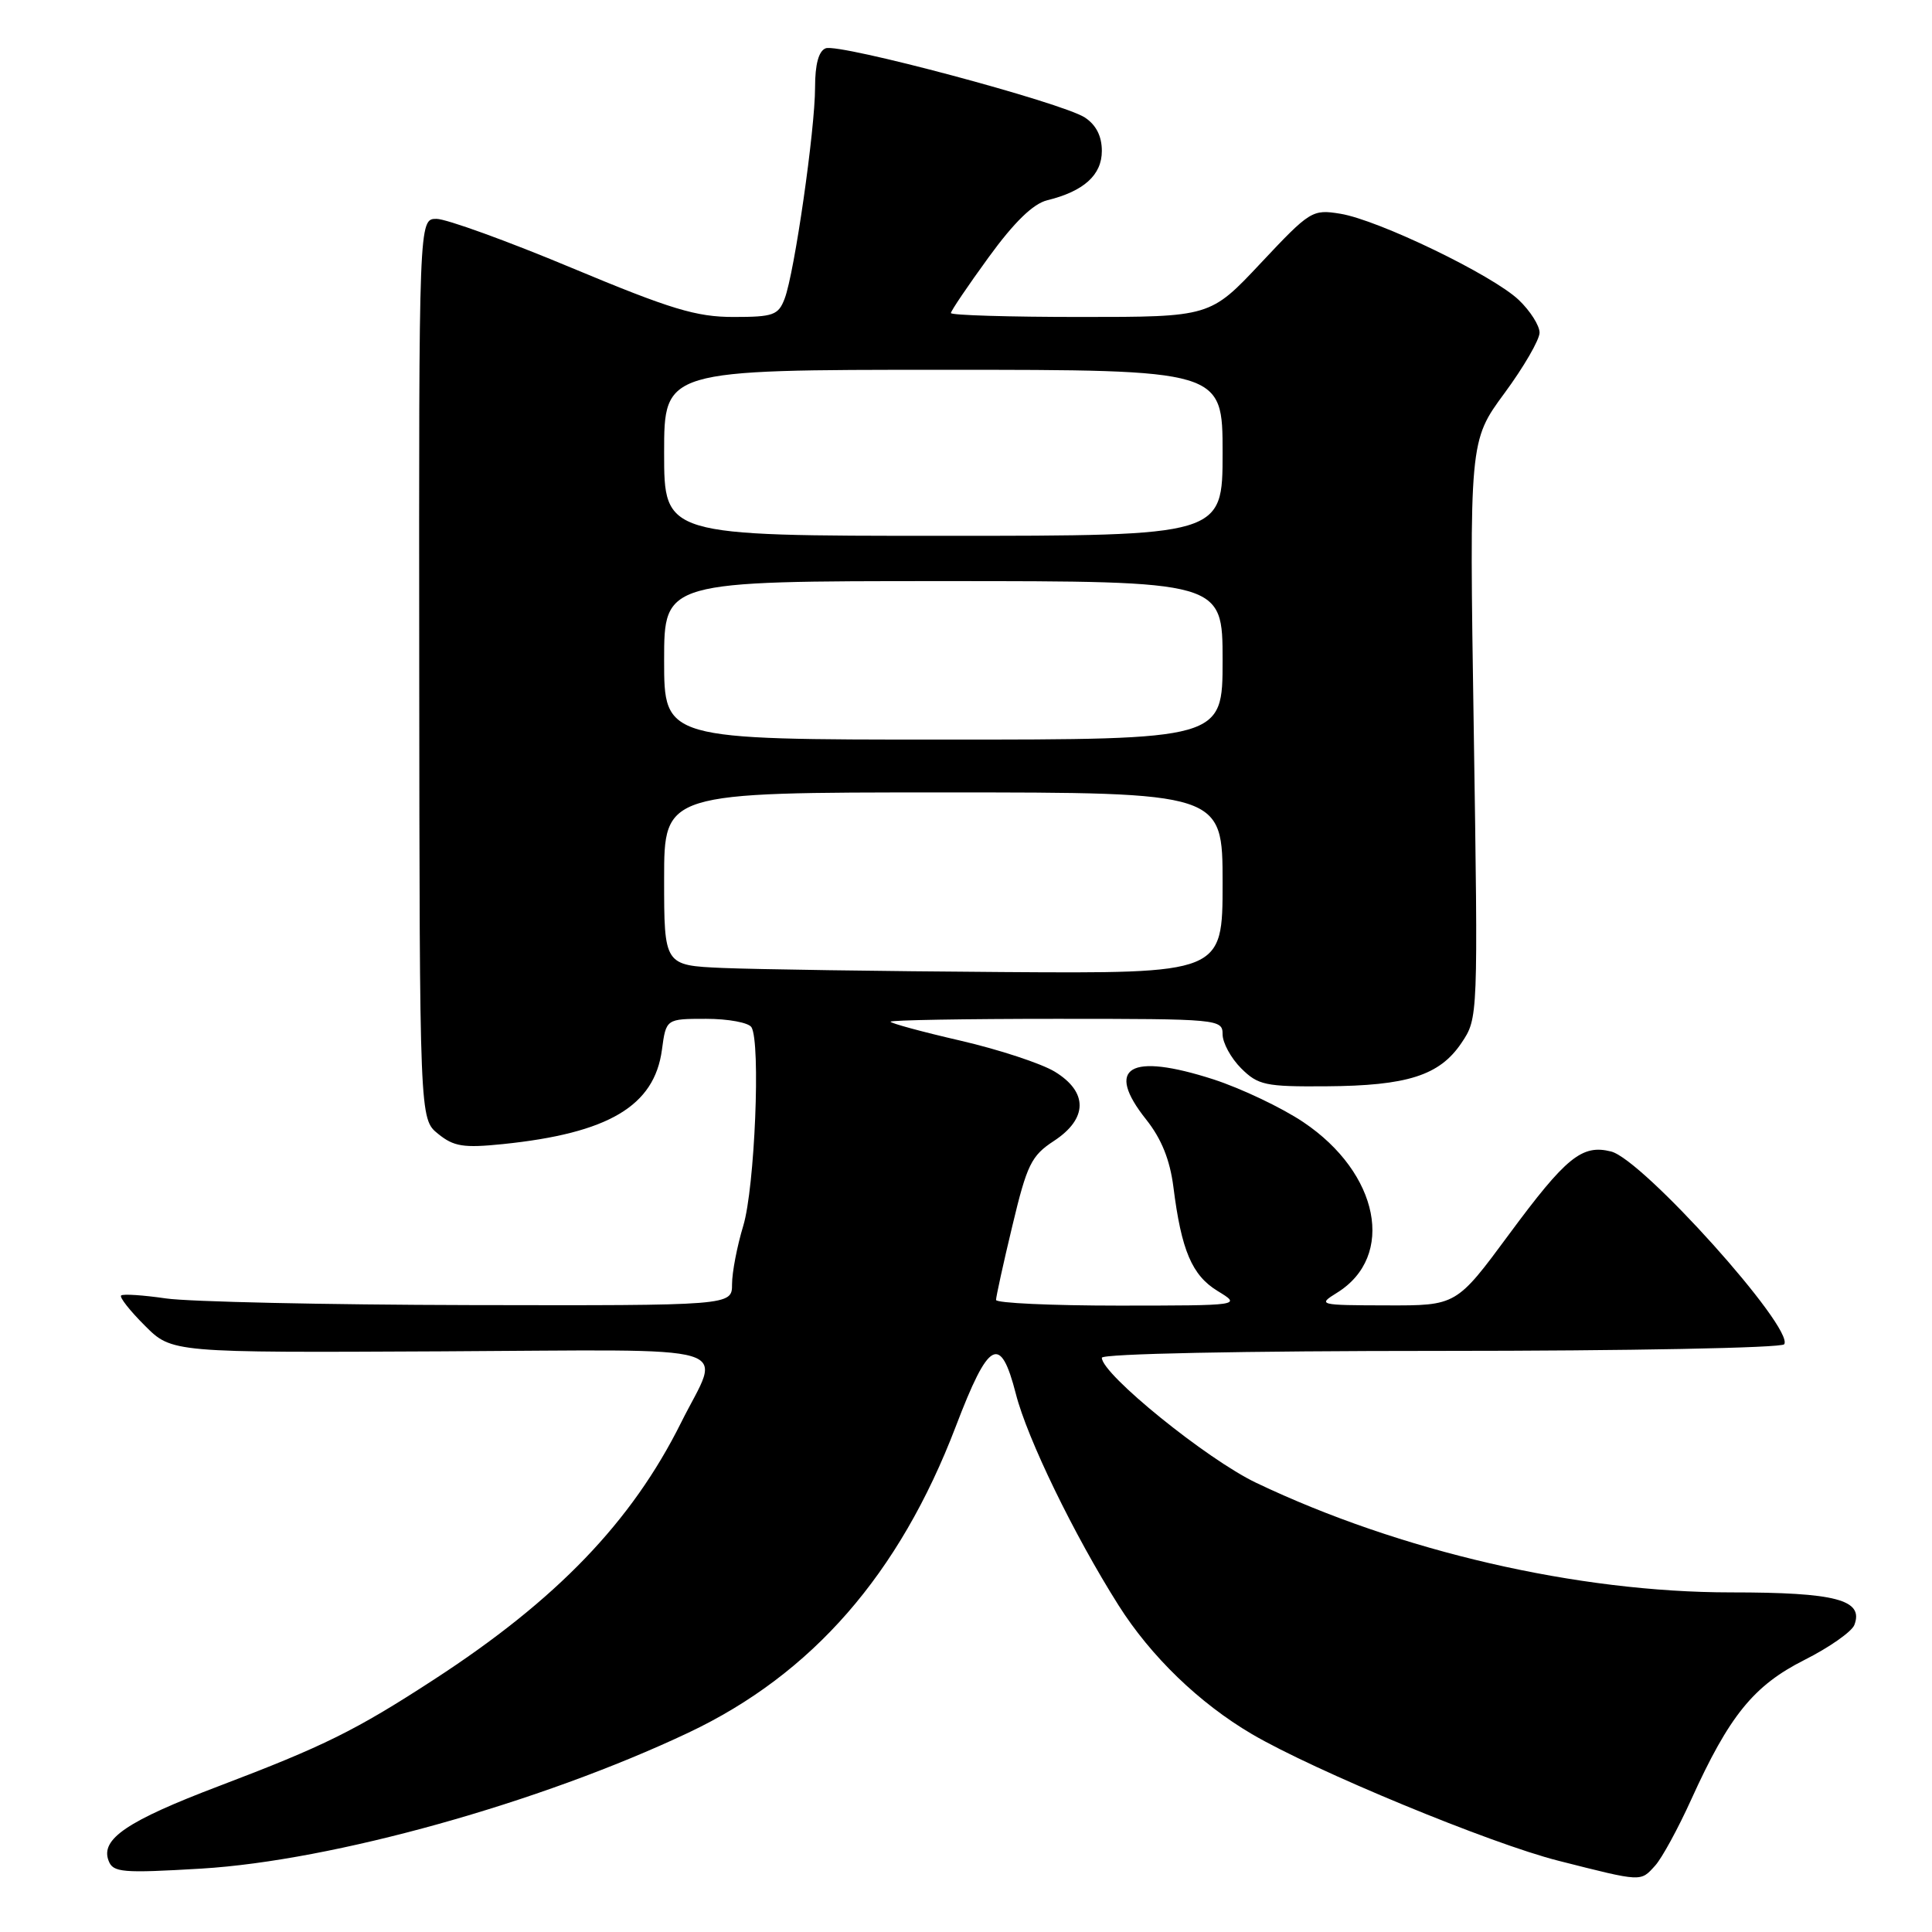 <?xml version="1.0" encoding="UTF-8" standalone="no"?>
<!DOCTYPE svg PUBLIC "-//W3C//DTD SVG 1.1//EN" "http://www.w3.org/Graphics/SVG/1.1/DTD/svg11.dtd" >
<svg xmlns="http://www.w3.org/2000/svg" xmlns:xlink="http://www.w3.org/1999/xlink" version="1.1" viewBox="0 0 256 256">
 <g >
 <path fill="currentColor"
d=" M 219.32 247.20 C 220.21 246.22 222.36 242.28 224.09 238.46 C 229.14 227.33 232.36 223.35 239.10 219.95 C 242.40 218.29 245.37 216.20 245.71 215.32 C 246.99 211.98 243.28 211.00 229.36 211.00 C 209.04 211.00 185.52 205.57 166.47 196.49 C 159.92 193.37 146.00 182.09 146.00 179.91 C 146.00 179.38 164.56 179.00 190.94 179.00 C 215.66 179.00 236.13 178.61 236.42 178.12 C 237.75 175.98 217.68 153.64 213.48 152.58 C 209.62 151.61 207.52 153.32 199.96 163.55 C 192.98 173.00 192.98 173.00 183.74 172.97 C 174.72 172.95 174.56 172.91 177.17 171.29 C 184.94 166.47 182.76 155.44 172.70 148.69 C 169.84 146.77 164.47 144.22 160.78 143.02 C 149.66 139.44 146.36 141.41 151.87 148.34 C 153.90 150.89 155.02 153.68 155.48 157.27 C 156.54 165.70 157.94 168.99 161.35 171.07 C 164.50 172.99 164.50 172.99 148.25 173.00 C 139.31 173.00 131.99 172.66 131.98 172.25 C 131.98 171.84 132.94 167.42 134.14 162.44 C 136.08 154.31 136.65 153.14 139.65 151.18 C 144.15 148.23 144.19 144.70 139.76 142.00 C 137.98 140.92 132.36 139.07 127.26 137.89 C 122.17 136.72 118.00 135.58 118.00 135.38 C 118.00 135.17 127.90 135.00 140.00 135.00 C 161.50 135.00 162.00 135.05 162.00 137.05 C 162.00 138.17 163.10 140.20 164.45 141.55 C 166.70 143.79 167.66 144.00 175.70 143.94 C 186.48 143.87 190.75 142.51 193.65 138.20 C 195.86 134.91 195.86 134.91 195.28 96.67 C 194.69 58.43 194.69 58.43 199.35 52.10 C 201.91 48.63 204.00 45.01 204.00 44.08 C 204.00 43.14 202.76 41.19 201.25 39.75 C 197.80 36.46 182.65 29.14 177.59 28.32 C 173.89 27.72 173.59 27.91 167.07 34.85 C 160.36 42.00 160.36 42.00 143.18 42.00 C 133.73 42.00 126.00 41.77 126.00 41.48 C 126.00 41.20 128.25 37.87 131.00 34.09 C 134.38 29.44 136.89 27.00 138.75 26.54 C 143.61 25.35 146.00 23.19 146.00 20.00 C 146.00 18.04 145.24 16.55 143.75 15.57 C 140.74 13.60 111.20 5.71 109.41 6.40 C 108.48 6.75 108.00 8.51 108.00 11.59 C 108.00 17.18 105.27 36.16 103.97 39.57 C 103.14 41.76 102.47 42.00 97.20 42.00 C 92.26 42.00 88.91 40.99 75.76 35.50 C 67.20 31.92 59.13 29.00 57.84 29.00 C 55.50 29.00 55.50 29.00 55.55 88.63 C 55.60 148.26 55.60 148.26 58.05 150.24 C 60.13 151.93 61.42 152.13 66.62 151.60 C 80.63 150.16 86.71 146.56 87.71 139.10 C 88.26 135.00 88.26 135.00 93.57 135.00 C 96.49 135.00 99.19 135.50 99.57 136.11 C 100.81 138.12 100.01 157.36 98.49 162.41 C 97.67 165.11 97.00 168.60 97.00 170.16 C 97.00 173.00 97.00 173.00 62.25 172.93 C 43.14 172.89 25.02 172.49 22.00 172.05 C 18.98 171.61 16.30 171.43 16.05 171.66 C 15.80 171.88 17.21 173.68 19.19 175.65 C 22.77 179.24 22.77 179.24 58.47 179.06 C 99.07 178.86 95.57 177.82 90.25 188.50 C 83.70 201.65 73.77 211.98 57.50 222.55 C 47.11 229.31 42.89 231.39 29.02 236.66 C 16.85 241.28 13.28 243.69 14.39 246.56 C 14.98 248.12 16.20 248.22 26.68 247.60 C 44.10 246.55 71.56 238.89 91.24 229.58 C 107.61 221.83 119.16 208.60 126.64 189.03 C 131.02 177.54 132.56 176.71 134.61 184.71 C 136.12 190.62 142.31 203.38 148.20 212.69 C 152.48 219.47 158.91 225.68 165.89 229.78 C 174.20 234.65 197.51 244.29 206.50 246.56 C 217.67 249.39 217.35 249.37 219.32 247.20 Z  M 95.75 128.26 C 88.00 127.92 88.00 127.92 88.00 116.46 C 88.00 105.00 88.00 105.00 125.00 105.00 C 162.00 105.00 162.00 105.00 162.00 117.00 C 162.00 129.00 162.00 129.00 132.75 128.80 C 116.66 128.69 100.01 128.44 95.75 128.26 Z  M 88.00 87.50 C 88.00 77.00 88.00 77.00 125.00 77.00 C 162.00 77.00 162.00 77.00 162.00 87.50 C 162.00 98.00 162.00 98.00 125.00 98.00 C 88.00 98.00 88.00 98.00 88.00 87.50 Z  M 88.00 60.00 C 88.00 49.00 88.00 49.00 125.00 49.00 C 162.00 49.00 162.00 49.00 162.00 60.00 C 162.00 71.00 162.00 71.00 125.00 71.00 C 88.00 71.00 88.00 71.00 88.00 60.00 Z "/>
</g>
</svg>